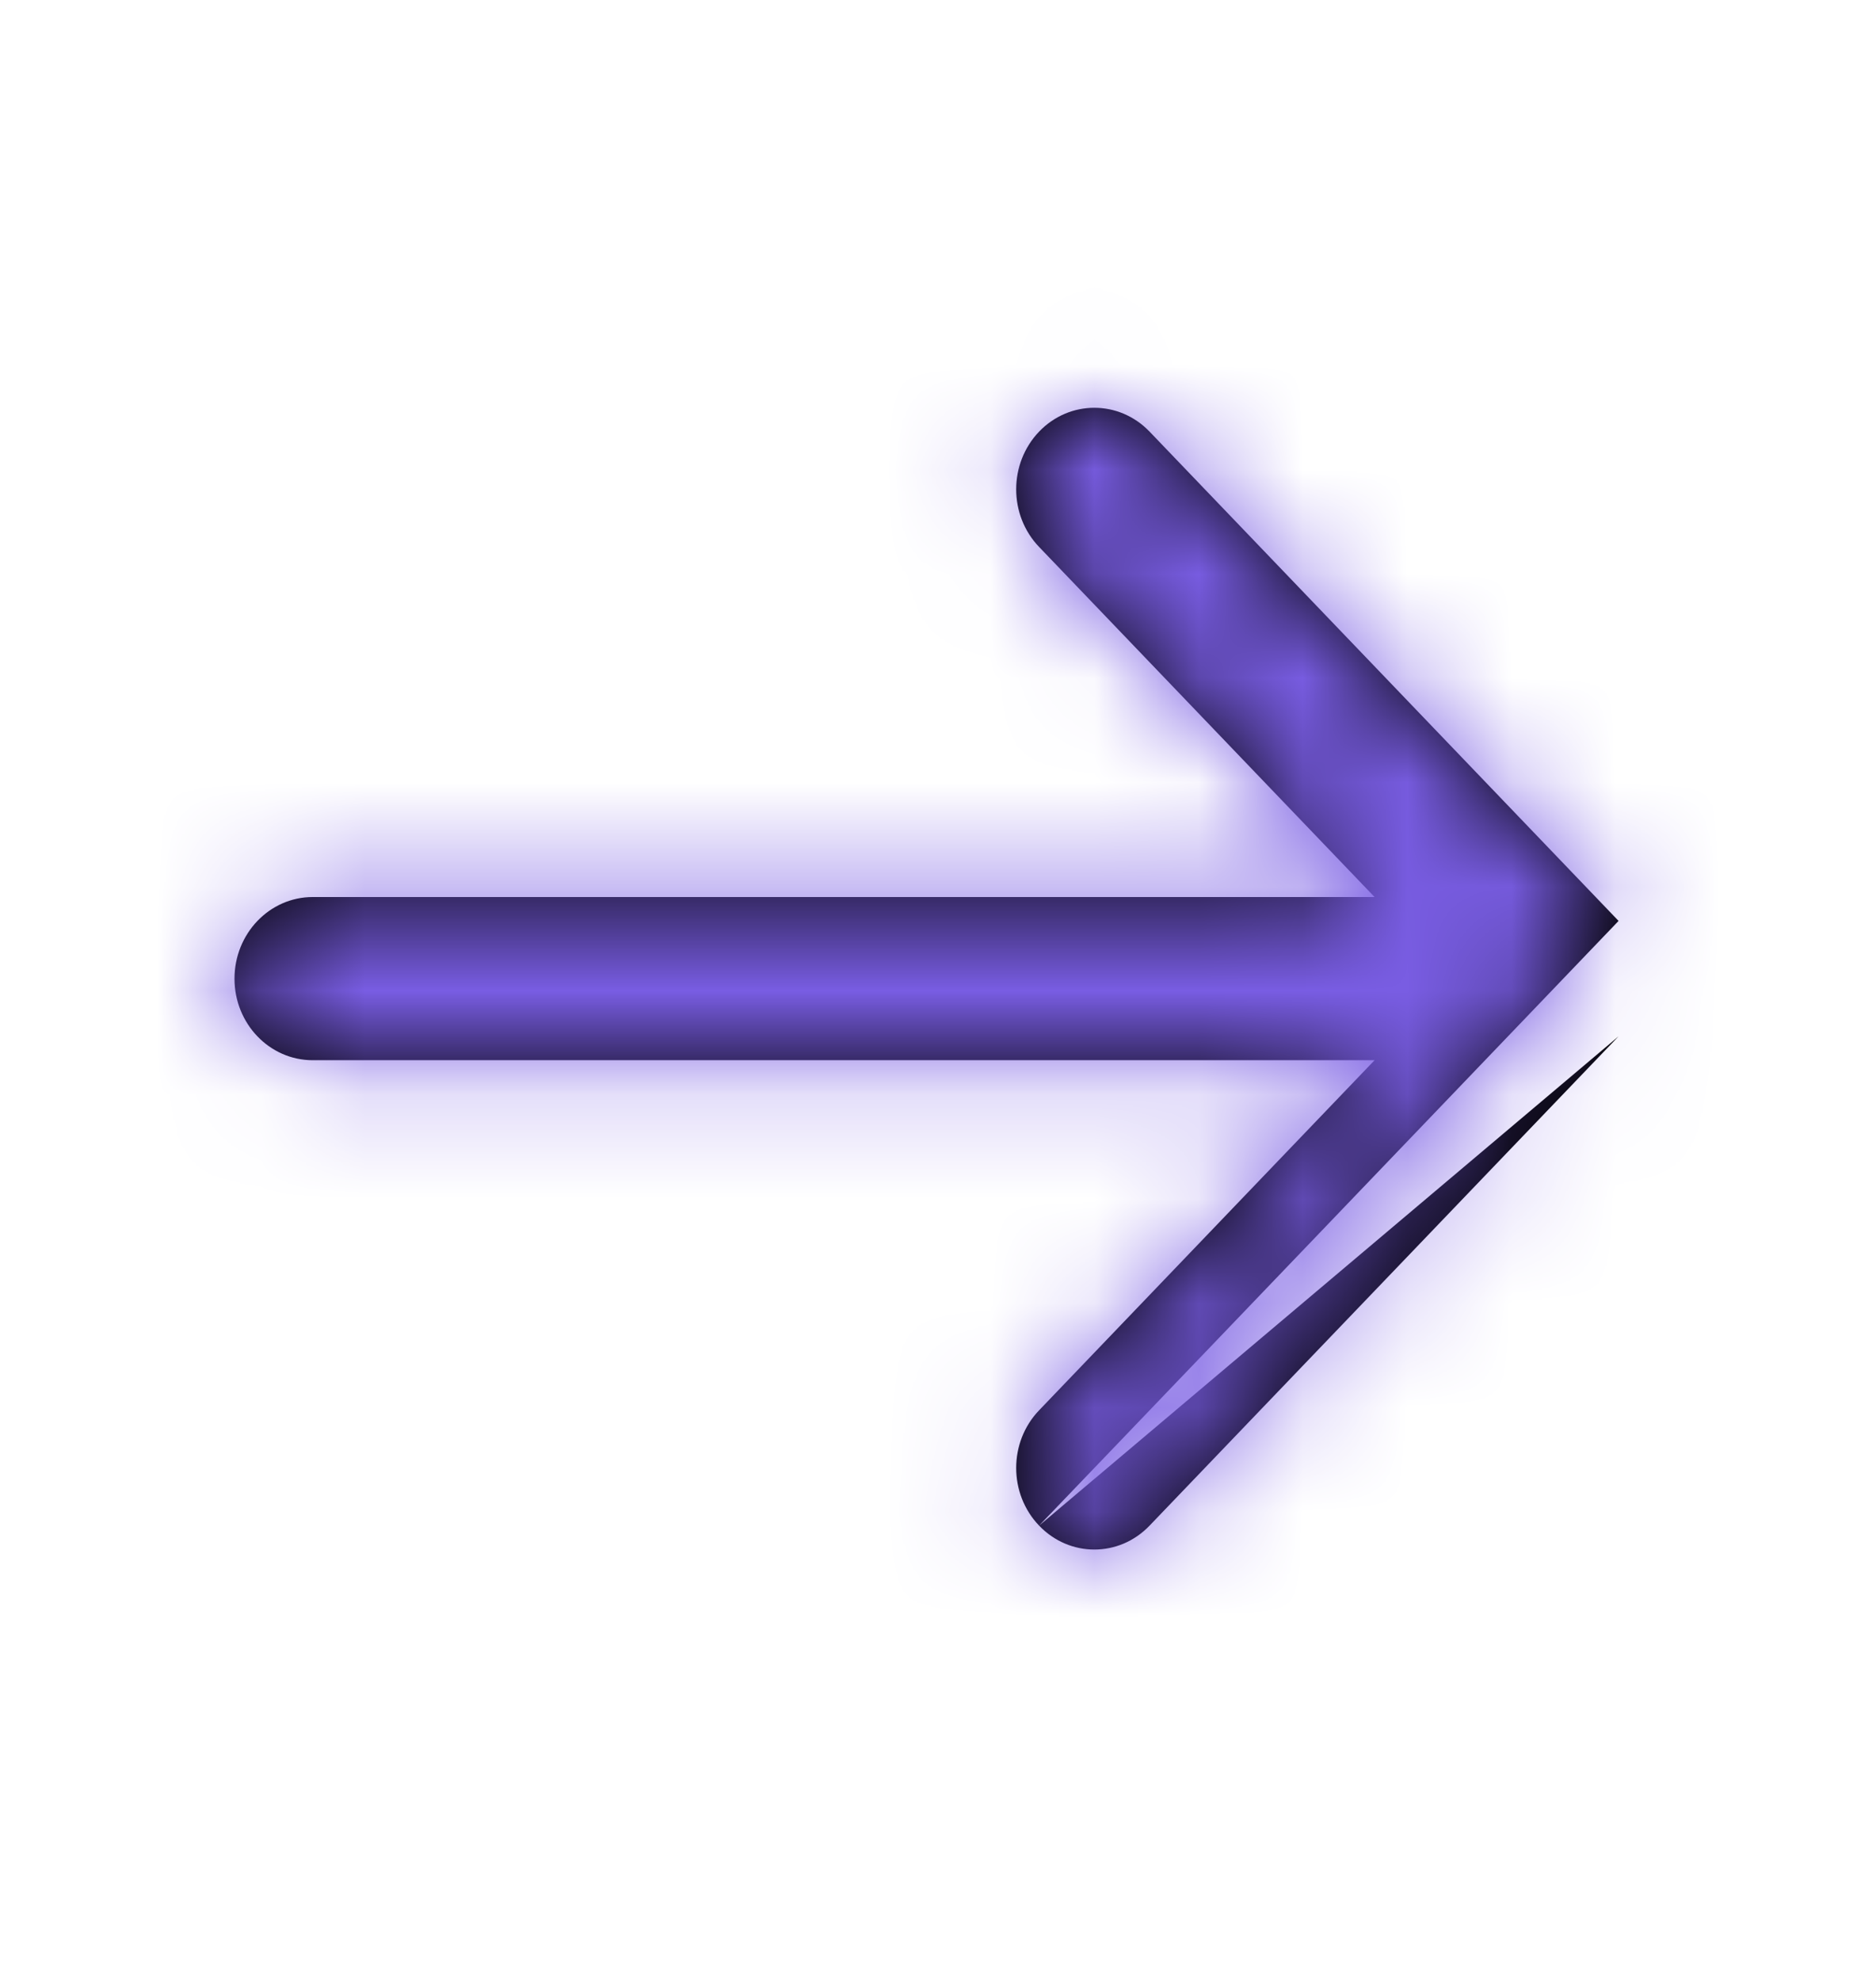 <svg width="18" height="19" viewBox="0 0 18 19" fill="none" xmlns="http://www.w3.org/2000/svg">
<path fill-rule="evenodd" clip-rule="evenodd" d="M9.97 14.633C9.677 14.328 9.677 13.832 9.97 13.527L13.189 10.169H3C2.586 10.169 2.25 9.819 2.25 9.387C2.25 8.955 2.586 8.604 3 8.604H13.189L9.97 5.246C9.677 4.941 9.677 4.446 9.97 4.14C10.263 3.835 10.737 3.835 11.03 4.14L15.53 8.833M15.53 9.94L11.03 14.633C10.737 14.939 10.263 14.939 9.97 14.633M15.53 9.94C15.531 9.939 15.531 9.939 15.532 9.938C15.531 9.939 15.531 9.939 15.53 9.94" fill="black"/>
<mask id="mask0_624_7140" style="mask-type:alpha" maskUnits="userSpaceOnUse" x="2" y="3" width="14" height="12">
<path fill-rule="evenodd" clip-rule="evenodd" d="M9.97 14.633C9.677 14.328 9.677 13.832 9.97 13.527L13.189 10.169H3C2.586 10.169 2.25 9.819 2.25 9.387C2.25 8.955 2.586 8.604 3 8.604H13.189L9.97 5.246C9.677 4.941 9.677 4.446 9.97 4.14C10.263 3.835 10.737 3.835 11.03 4.14L15.53 8.833M15.53 9.94L11.03 14.633C10.737 14.939 10.263 14.939 9.97 14.633M15.53 9.94C15.531 9.939 15.531 9.939 15.532 9.938C15.531 9.939 15.531 9.939 15.53 9.94" fill="white"/>
</mask>
<g mask="url(#mask0_624_7140)">
<rect width="18" height="18.773" fill="#795DE3"/>
</g>
</svg>

